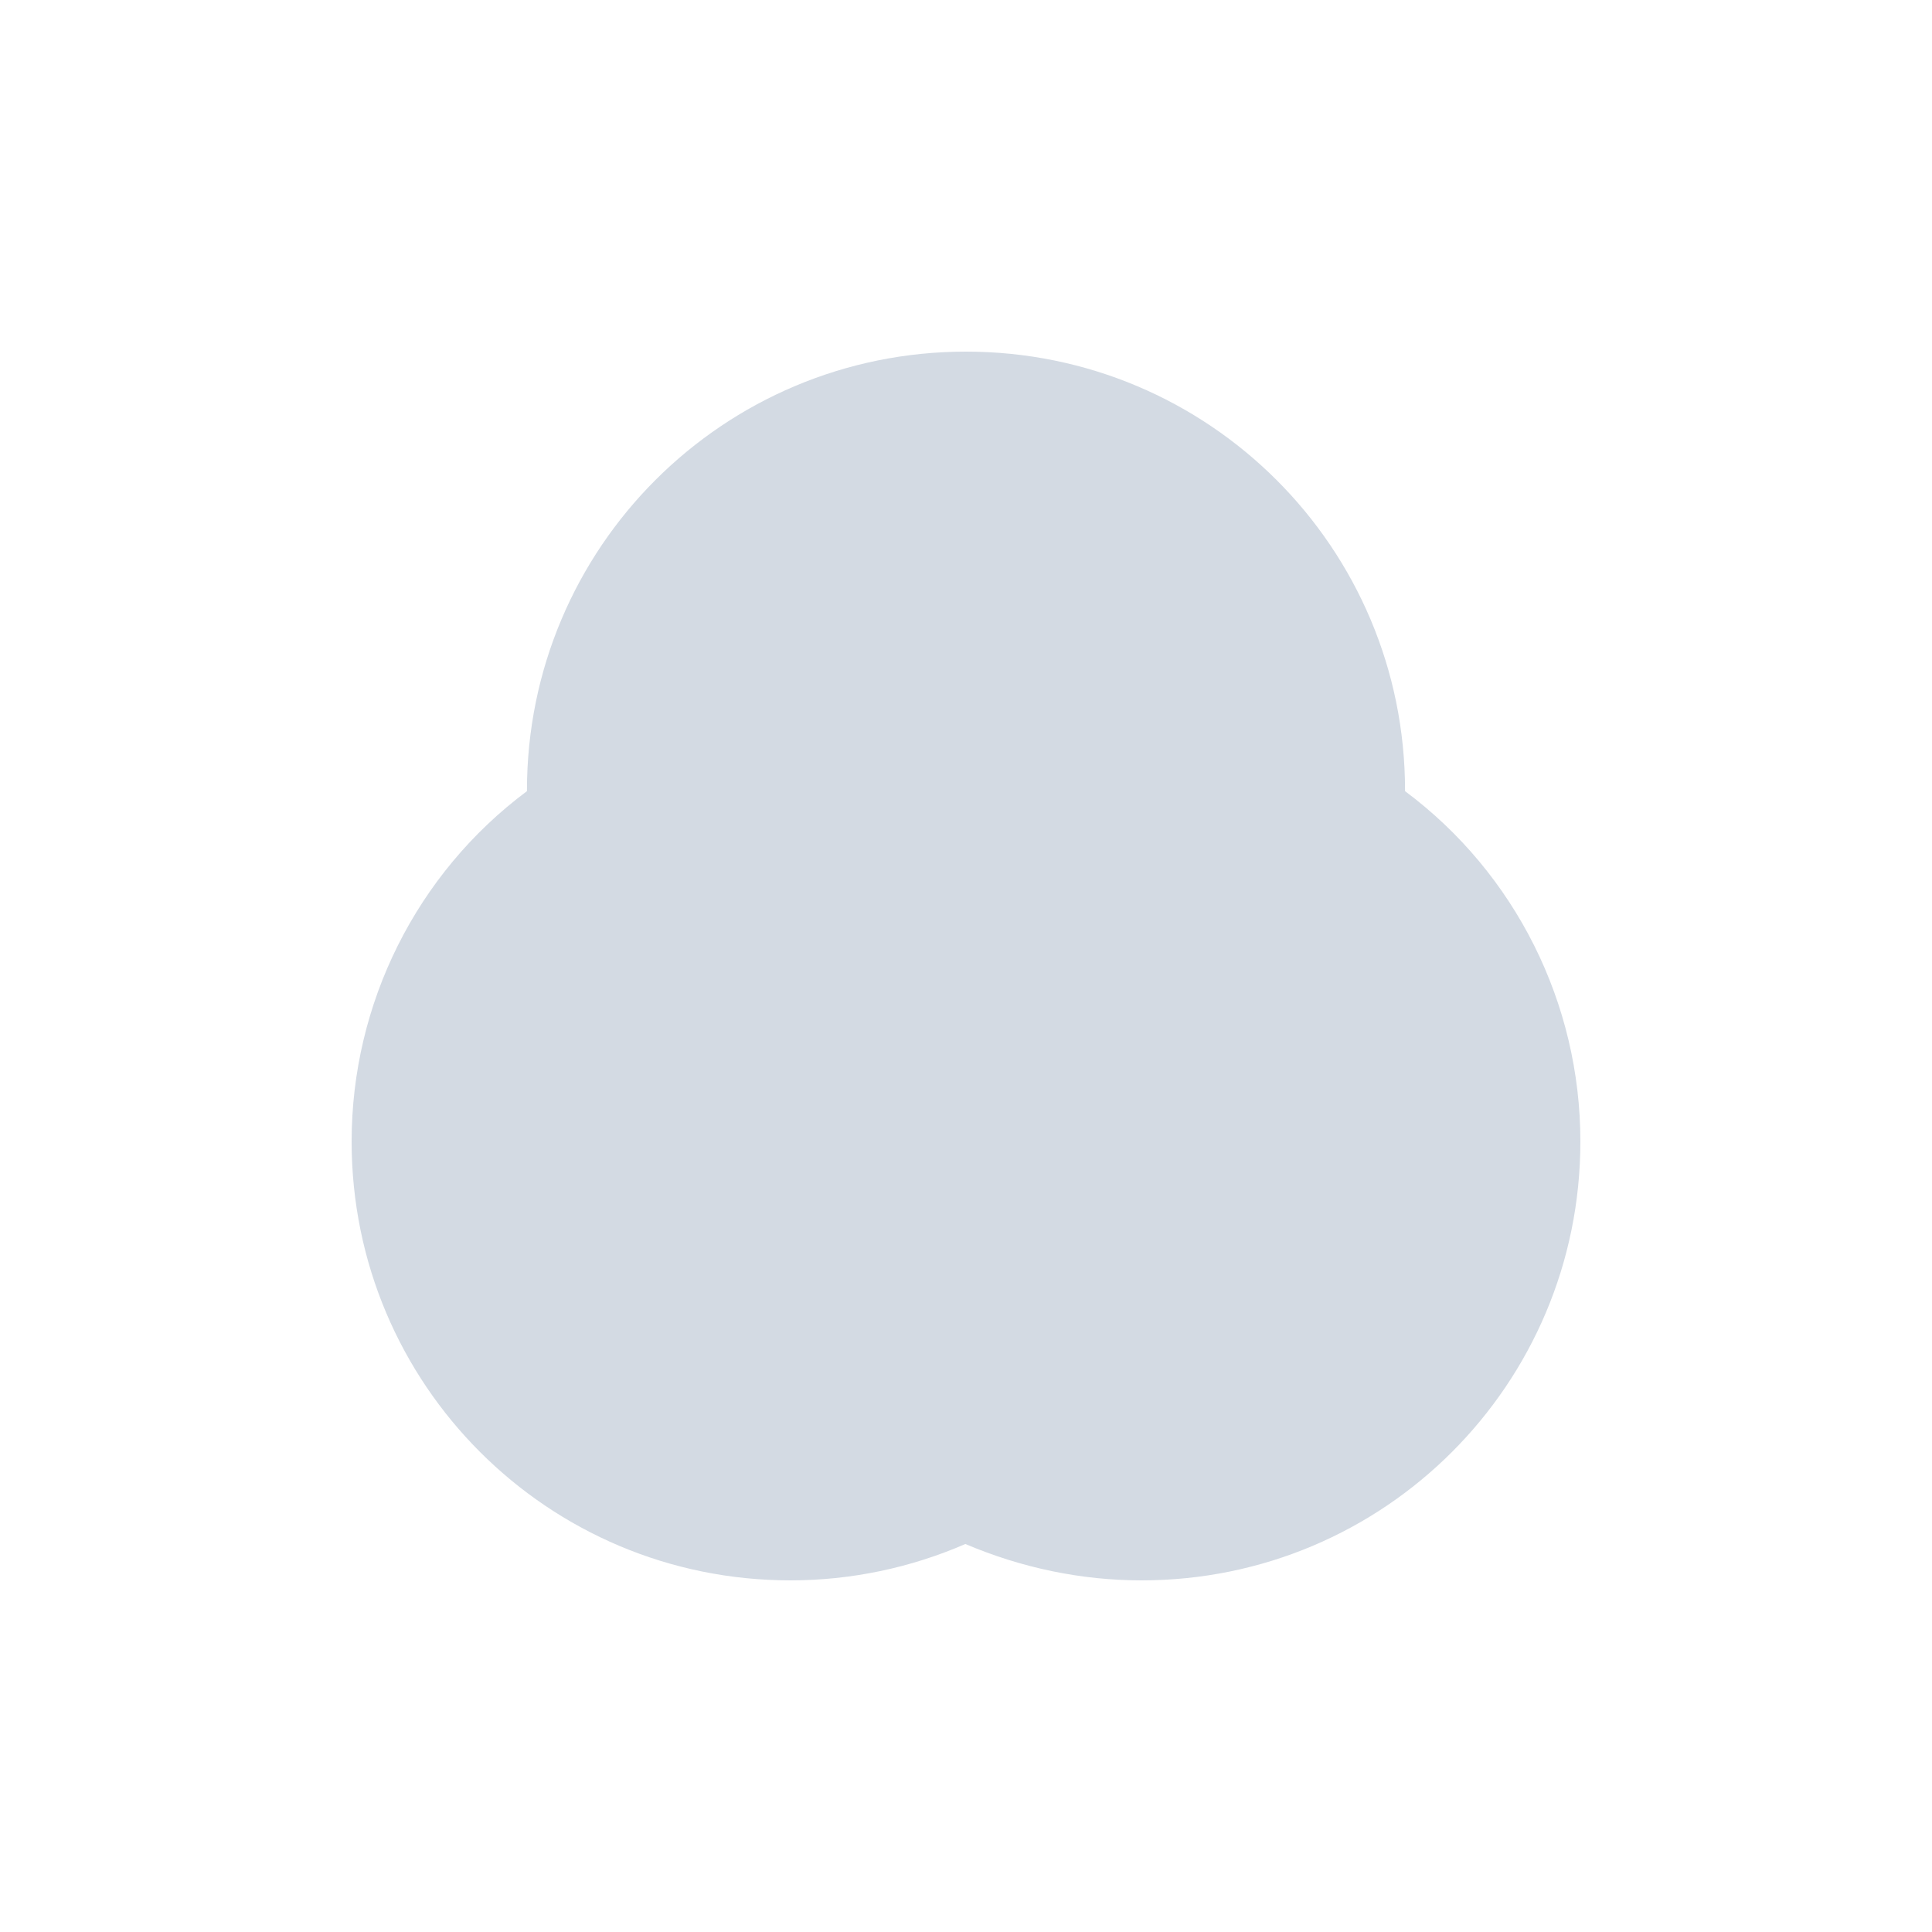 <?xml version="1.0" encoding="UTF-8"?>
<svg xmlns="http://www.w3.org/2000/svg" xmlns:xlink="http://www.w3.org/1999/xlink" width="12pt" height="12pt" viewBox="0 0 12 12" version="1.1">
<g id="surface1">
<path style=" stroke:none;fill-rule:nonzero;fill:rgb(82.745%,85.49%,89.02%);fill-opacity:1;" d="M 6 2.184 C 4.492 2.184 3.273 3.402 3.273 4.91 C 3.273 4.91 3.273 4.91 3.273 4.914 C 2.586 5.426 2.184 6.234 2.184 7.09 C 2.184 8.598 3.402 9.816 4.91 9.816 C 5.285 9.816 5.656 9.738 5.996 9.59 C 6.344 9.738 6.715 9.816 7.09 9.816 C 8.598 9.816 9.816 8.598 9.816 7.09 C 9.816 6.234 9.414 5.426 8.727 4.914 C 8.727 4.91 8.727 4.91 8.727 4.91 C 8.727 3.402 7.508 2.184 6 2.184 Z M 6 2.184 "/>
</g>
</svg>
